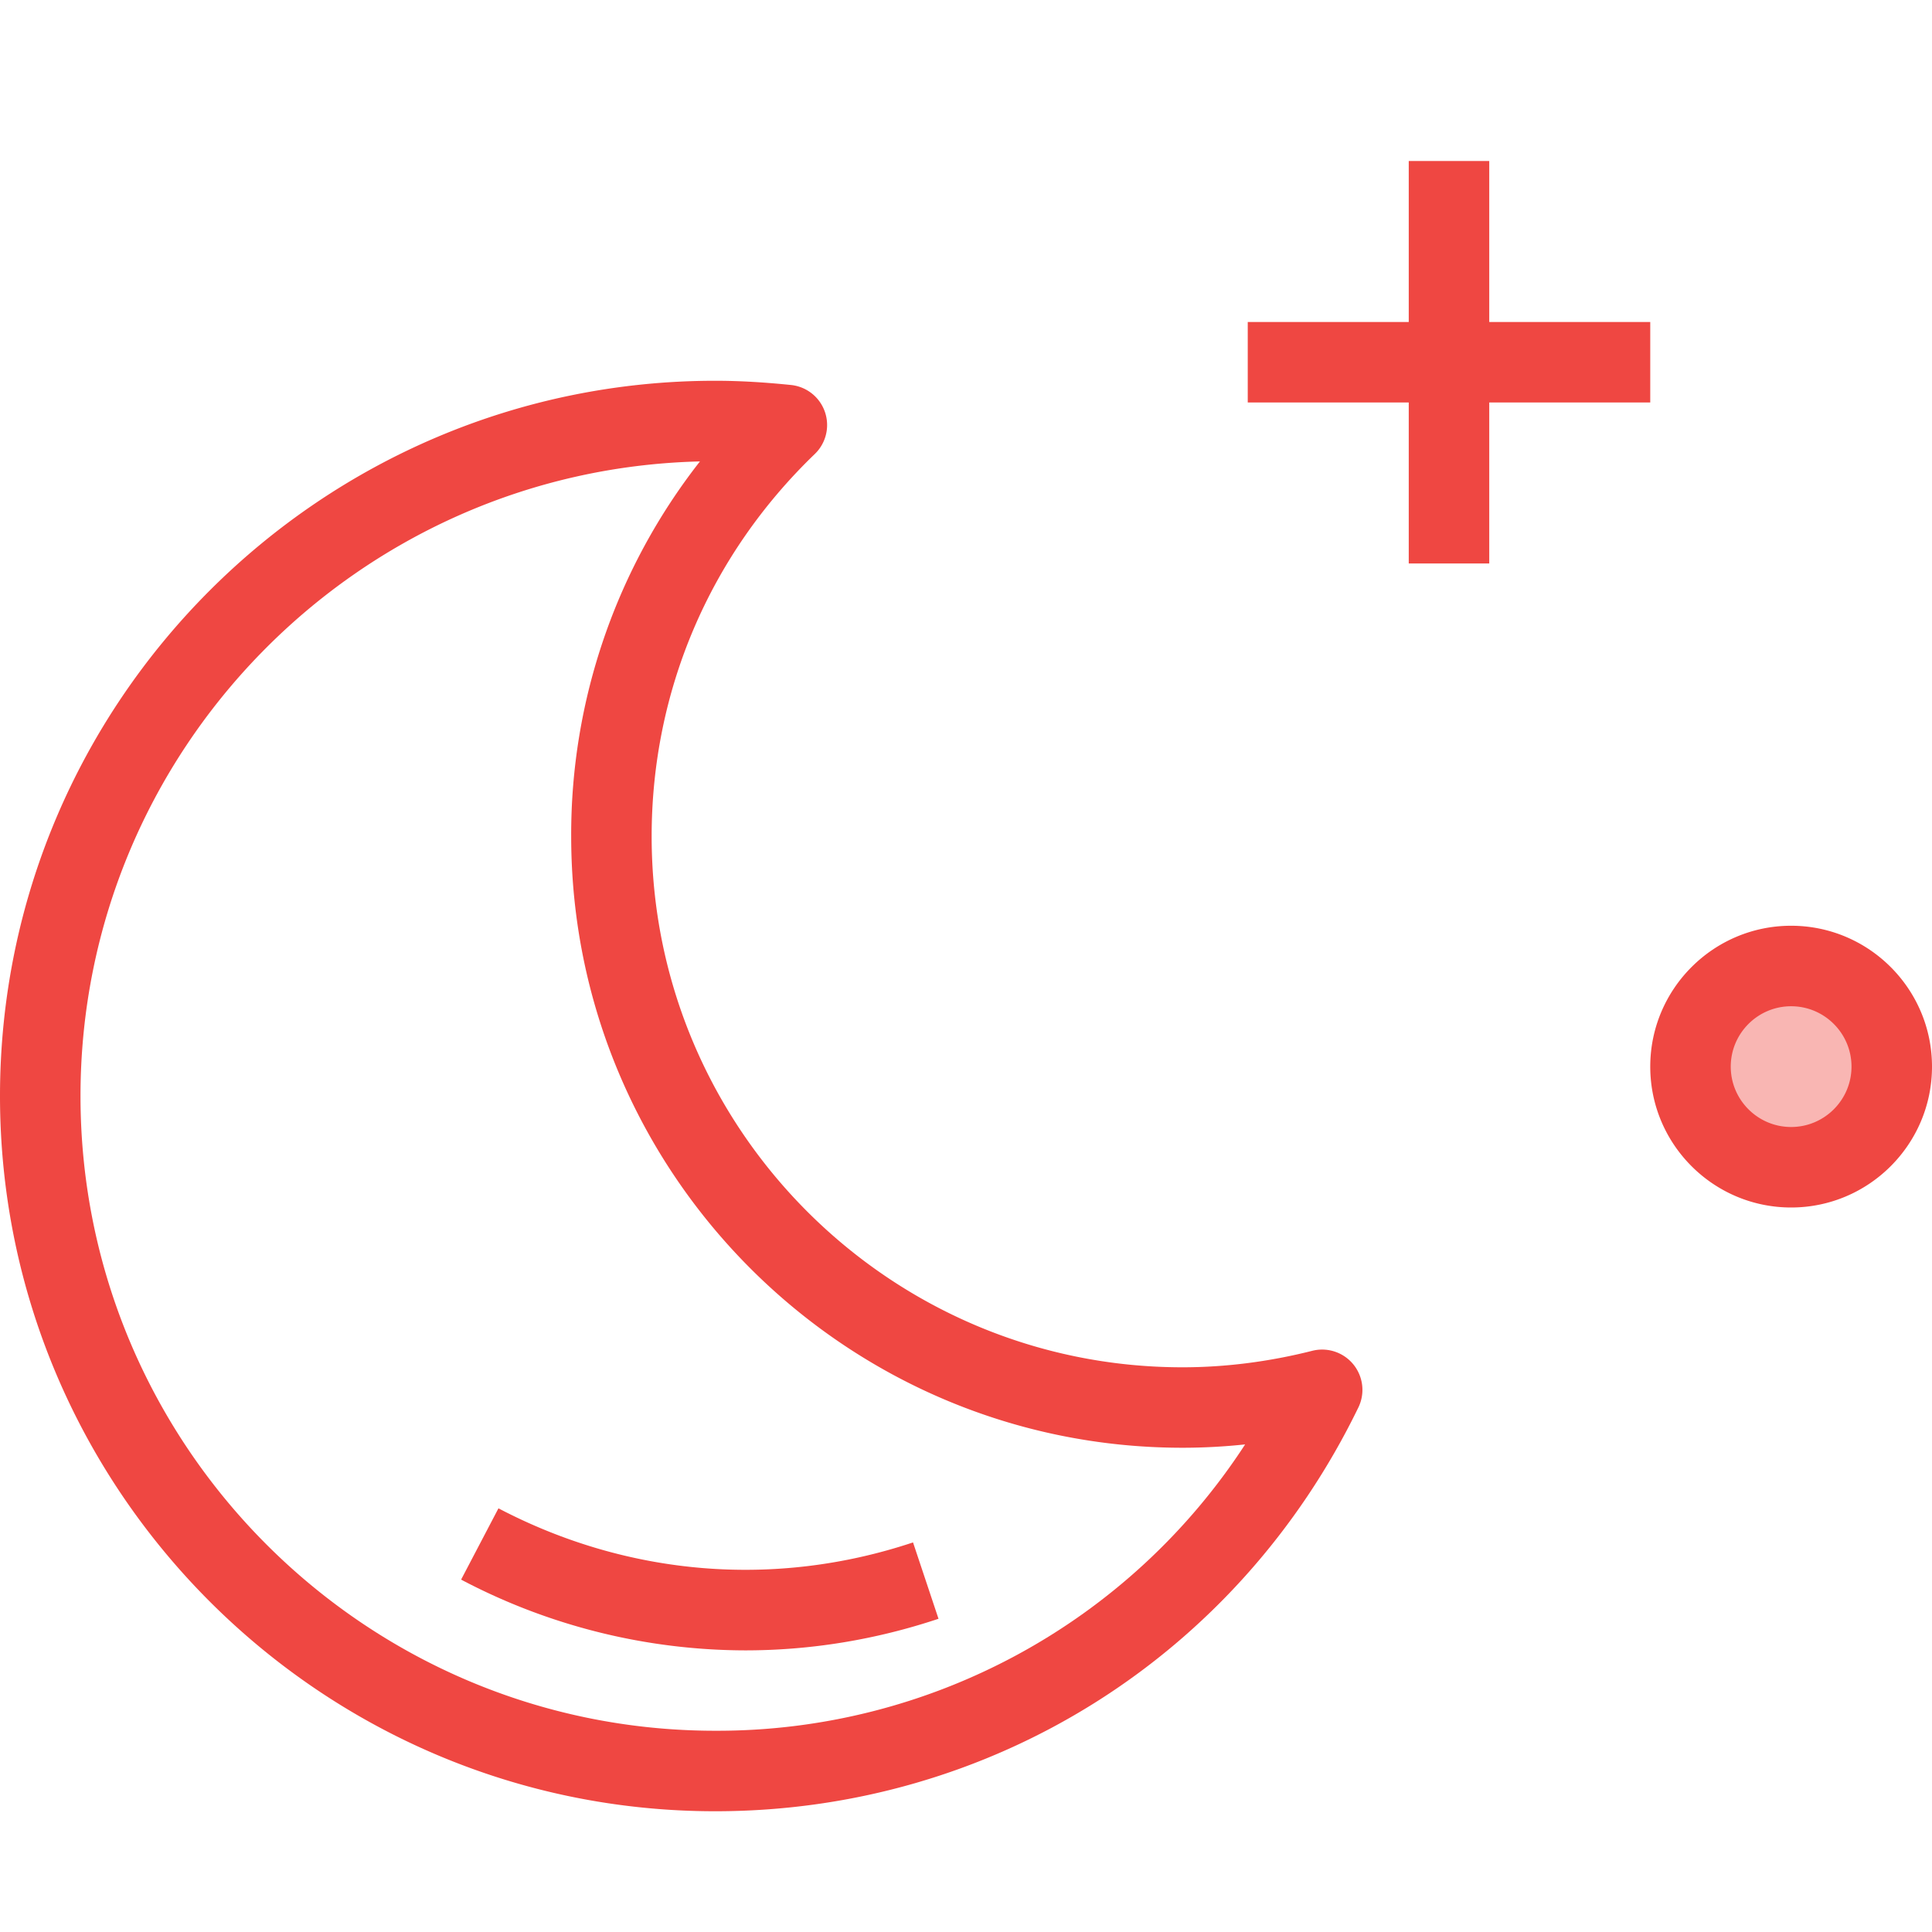 <svg xmlns="http://www.w3.org/2000/svg" viewBox="0 0 48 48"><style>.st0{fill:none}.st1{fill:#f9b6b3}.st2{fill:#ef4742}</style><path class="st0" d="M0 0h48v48H0z" id="Boundary"/><g id="Design"><g id="XMLID_8_"><circle class="st1" cx="44.5" cy="26.5" r="2.5"/><path class="st2" d="M32.604 33.56c-1.076.272-2.161.41-3.225.41-7.272 0-13.189-5.917-13.189-13.19 0-3.609 1.439-6.983 4.053-9.5a1 1 0 0 0-.591-1.715c-.684-.07-1.3-.105-1.882-.105C7.972 9.46 0 17.432 0 27.23S7.972 45 17.77 45c6.851 0 12.974-3.845 15.979-10.033a1.001 1.001 0 0 0-1.145-1.407zM17.77 43C9.074 43 2 35.926 2 27.23c0-8.568 6.869-15.562 15.39-15.766a15.026 15.026 0 0 0-3.199 9.315c0 8.376 6.814 15.19 15.189 15.19.515 0 1.034-.028 1.555-.083A15.637 15.637 0 0 1 17.77 43z"/><path class="st2" d="M12.384 37.474l-.928 1.771a15.174 15.174 0 0 0 7.061 1.758c1.61 0 3.227-.26 4.8-.785l-.633-1.897c-3.424 1.141-7.081.84-10.3-.847zM41 10V8h-4V4h-2v4h-4v2h4v4h2v-4zm3.5 13c-1.93 0-3.5 1.57-3.5 3.5s1.57 3.5 3.5 3.5 3.5-1.57 3.5-3.5-1.57-3.5-3.5-3.5zm0 5c-.827 0-1.5-.673-1.5-1.5s.673-1.5 1.5-1.5 1.5.673 1.5 1.5-.673 1.5-1.5 1.5z"/></g></g></svg>